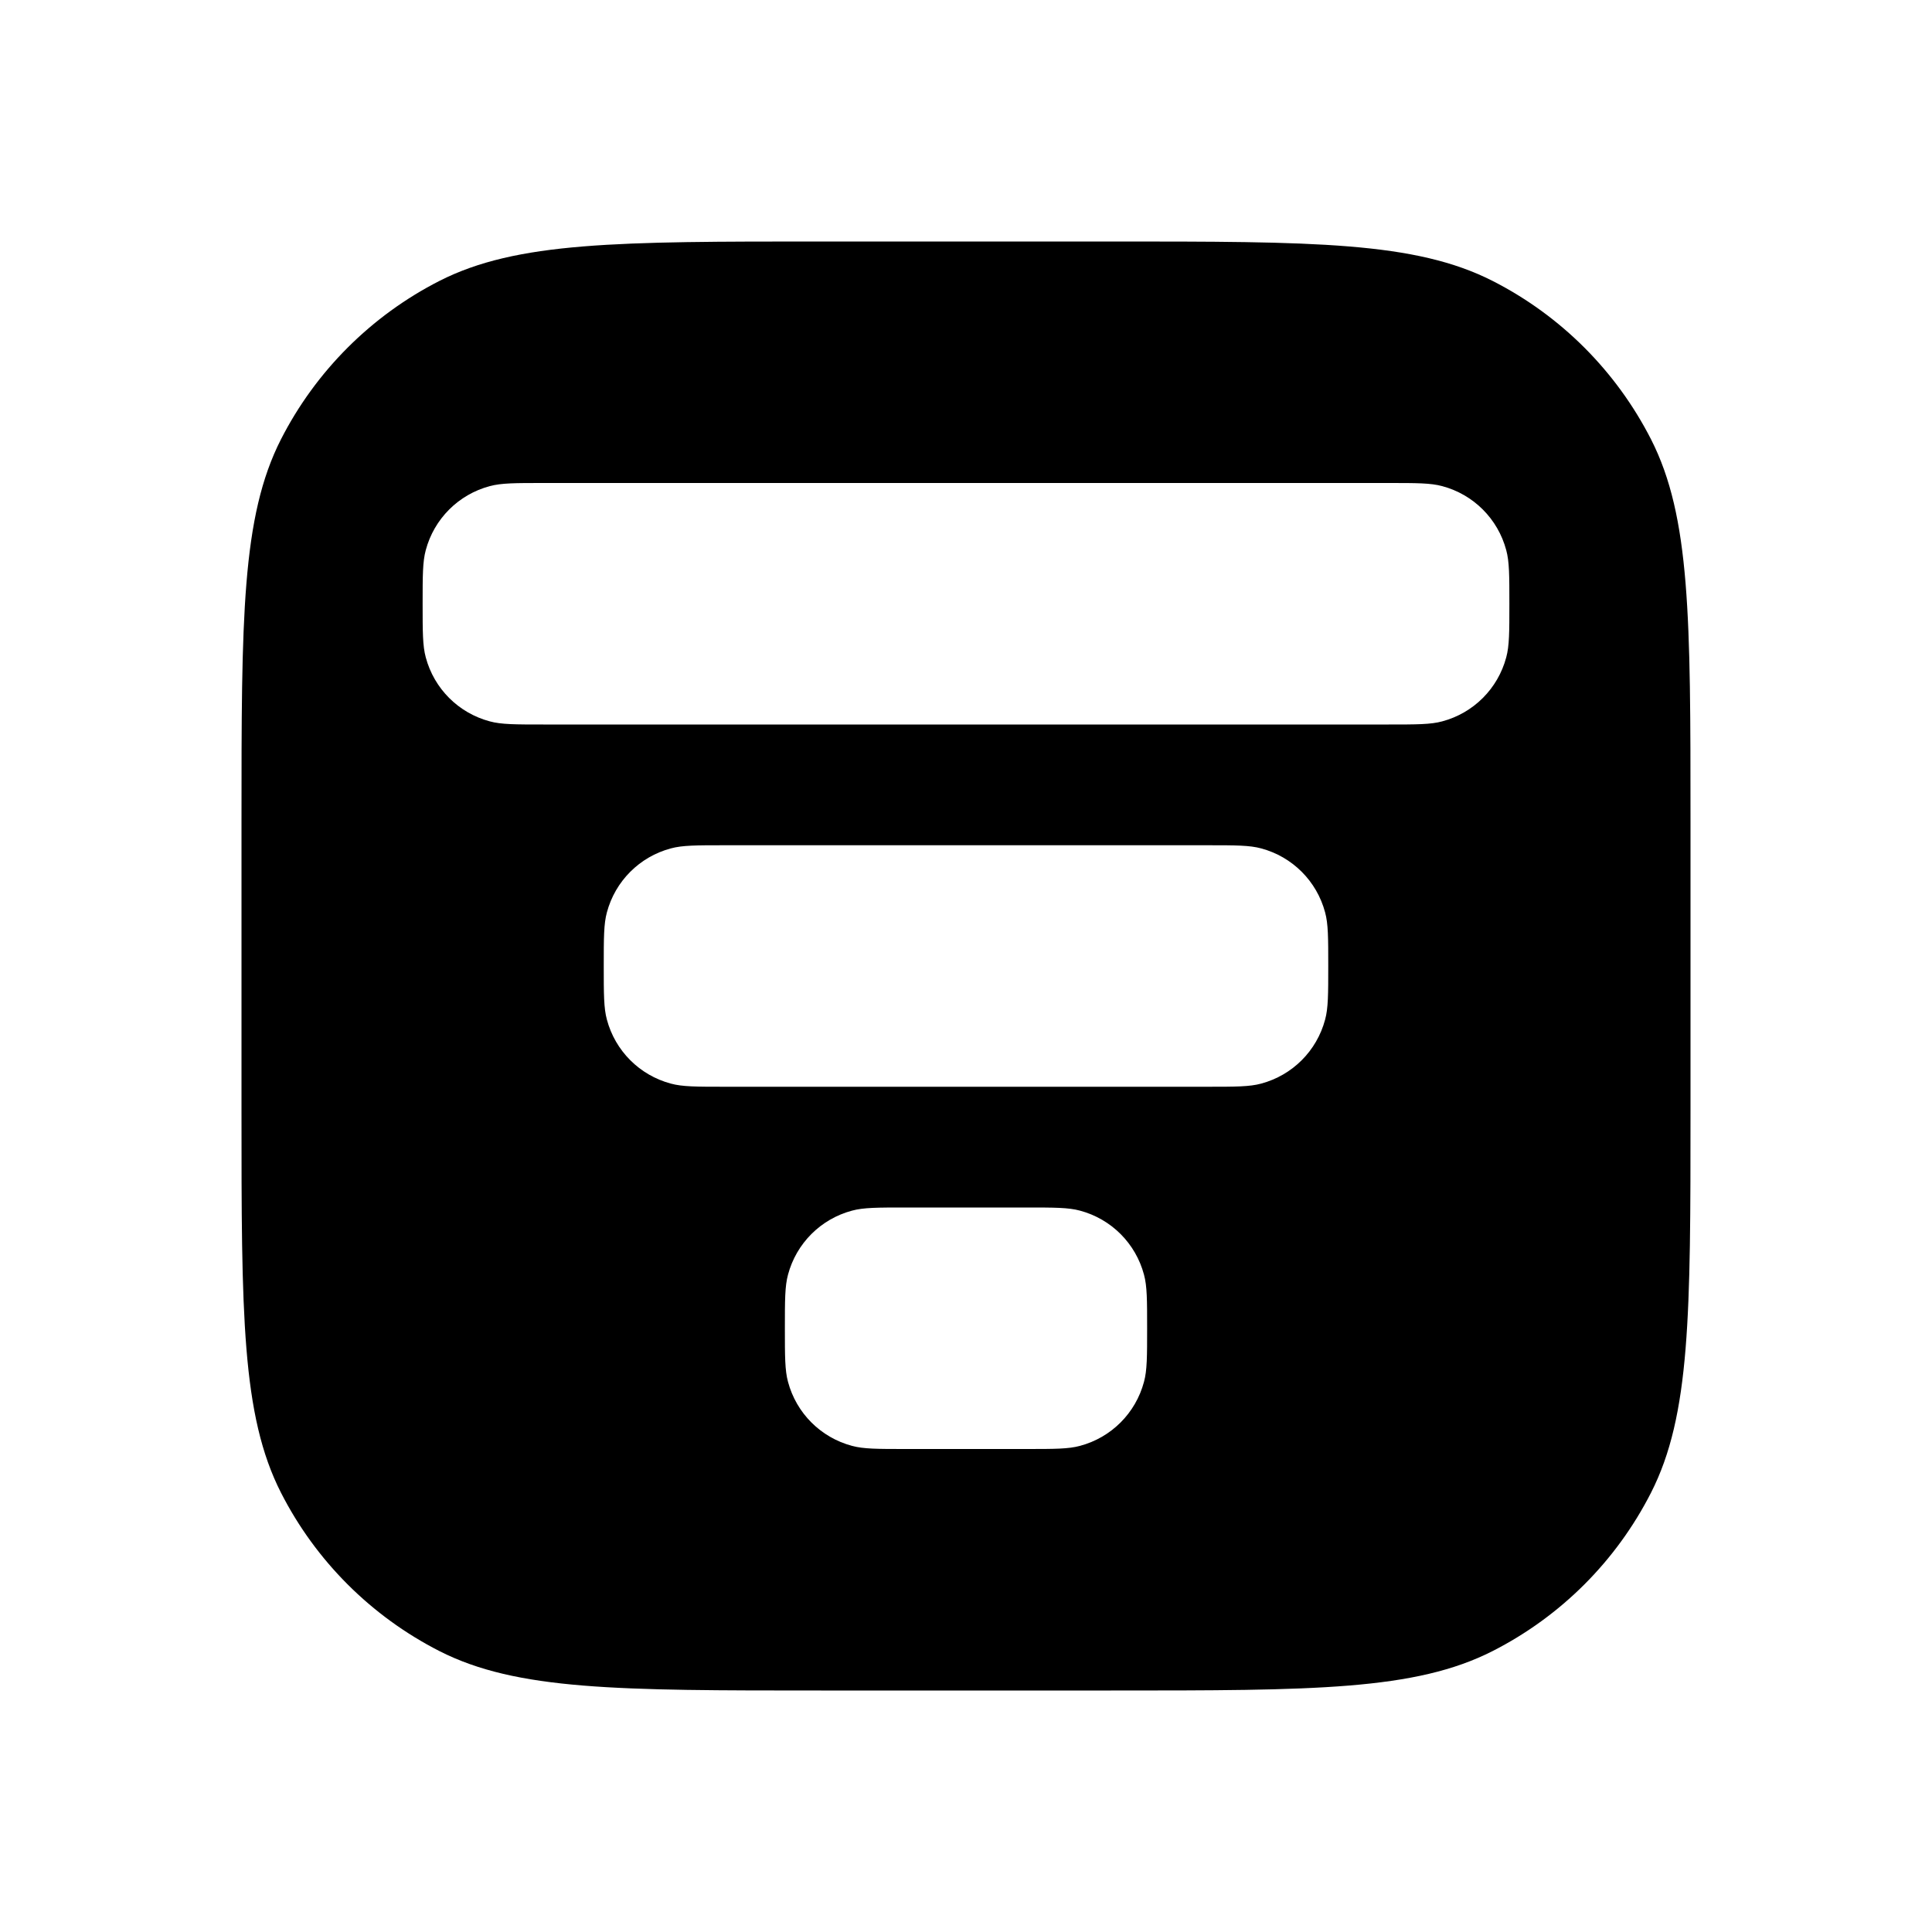 <svg width="16" height="16" viewBox="0 0 16 16" fill="none" xmlns="http://www.w3.org/2000/svg">
<path fill-rule="evenodd" clip-rule="evenodd" d="M2.327 3.638C2 4.28 2 5.12 2 6.8V9.2C2 10.88 2 11.72 2.327 12.362C2.615 12.927 3.074 13.385 3.638 13.673C4.28 14 5.12 14 6.8 14H9.2C10.88 14 11.72 14 12.362 13.673C12.927 13.385 13.385 12.927 13.673 12.362C14 11.72 14 10.88 14 9.2V6.8C14 5.12 14 4.28 13.673 3.638C13.385 3.074 12.927 2.615 12.362 2.327C11.72 2 10.88 2 9.2 2H6.8C5.12 2 4.28 2 3.638 2.327C3.074 2.615 2.615 3.074 2.327 3.638ZM12.474 5.444C12.5 5.349 12.5 5.232 12.5 5C12.5 4.768 12.5 4.651 12.474 4.556C12.405 4.297 12.203 4.095 11.944 4.026C11.849 4 11.732 4 11.5 4H4.5C4.268 4 4.151 4 4.056 4.026C3.797 4.095 3.595 4.297 3.526 4.556C3.5 4.651 3.5 4.768 3.5 5C3.5 5.232 3.5 5.349 3.526 5.444C3.595 5.703 3.797 5.905 4.056 5.974C4.151 6 4.268 6 4.5 6H11.5C11.732 6 11.849 6 11.944 5.974C12.203 5.905 12.405 5.703 12.474 5.444ZM11 8C11 8.232 11 8.349 10.974 8.444C10.905 8.703 10.703 8.905 10.444 8.974C10.349 9 10.232 9 10 9H6C5.768 9 5.651 9 5.556 8.974C5.297 8.905 5.095 8.703 5.026 8.444C5 8.349 5 8.232 5 8C5 7.768 5 7.651 5.026 7.556C5.095 7.297 5.297 7.095 5.556 7.026C5.651 7 5.768 7 6 7H10C10.232 7 10.349 7 10.444 7.026C10.703 7.095 10.905 7.297 10.974 7.556C11 7.651 11 7.768 11 8ZM9.5 11C9.5 11.232 9.5 11.349 9.474 11.444C9.405 11.703 9.203 11.905 8.944 11.974C8.849 12 8.732 12 8.5 12H7.5C7.268 12 7.151 12 7.056 11.974C6.797 11.905 6.595 11.703 6.526 11.444C6.5 11.349 6.5 11.232 6.5 11C6.5 10.768 6.5 10.651 6.526 10.556C6.595 10.297 6.797 10.095 7.056 10.026C7.151 10 7.268 10 7.5 10H8.5C8.732 10 8.849 10 8.944 10.026C9.203 10.095 9.405 10.297 9.474 10.556C9.5 10.651 9.5 10.768 9.5 11Z" fill="black"/>
</svg>

